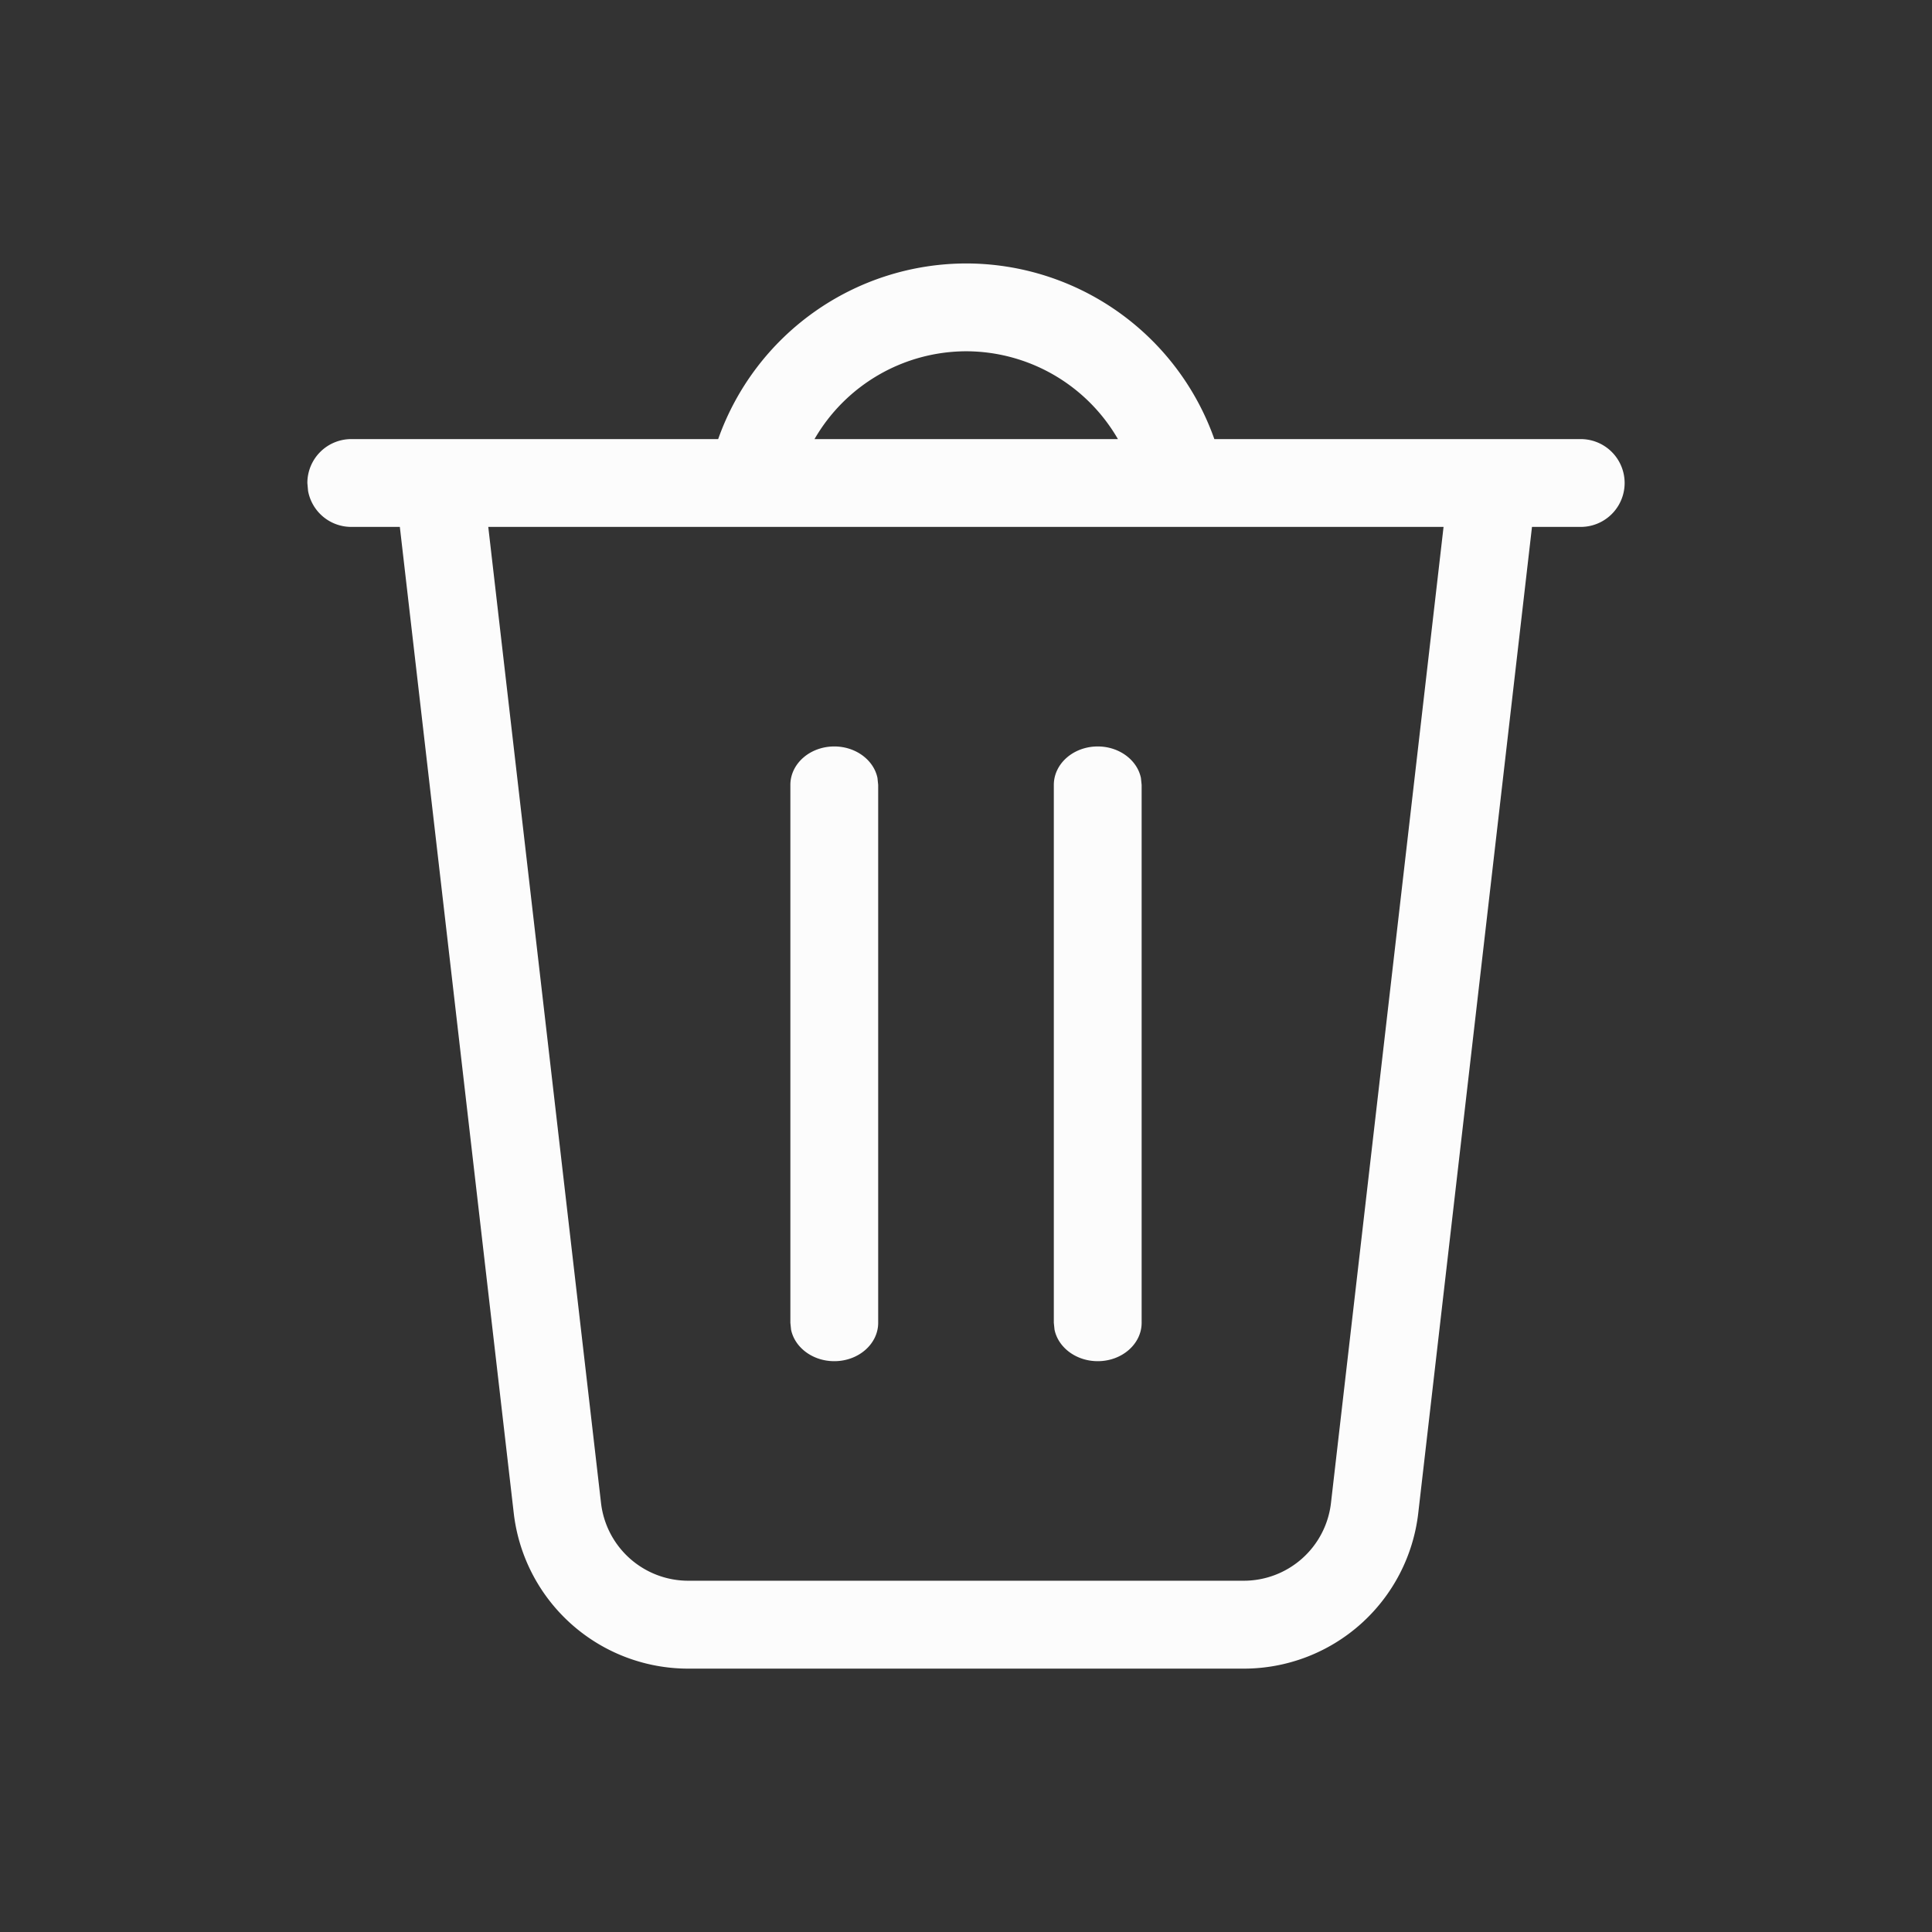 <?xml version='1.0' encoding='ASCII'?>
<svg xmlns="http://www.w3.org/2000/svg" width="16" height="16" viewBox="-3 -3 22 22">
<rect x="-3" y="-3" width="22" height="22" fill="#333333" stroke="none"/>
<defs><style id="current-color-scheme" type="text/css">.ColorScheme-Text{color:#fcfcfc; fill:currentColor;}</style></defs><path d="M8 0a3 3 0 0 0-2.822 2H1a.5.5 0 0 0-.5.5l.008.09A.5.5 0 0 0 1 3h.553L2.85 14.229a2 2 0 0 0 1.986 1.772h6.328a2 2 0 0 0 1.986-1.772L14.445 3H15a.5.5 0 0 0 0-1h-4.172A3 3 0 0 0 8 0m0 1a2 2 0 0 1 1.73 1H6.275A2 2 0 0 1 8 1M2.56 3h10.878l-1.282 11.115a1 1 0 0 1-.992.885H4.836a1 1 0 0 1-.992-.885zM6.5 5.5c-.276 0-.5.196-.5.438v6.125l.008.078c.042.204.247.359.492.359.276 0 .5-.196.5-.437V5.938l-.008-.079C6.95 5.655 6.745 5.5 6.5 5.5m3 0c-.276 0-.5.196-.5.438v6.125l.008.078c.042.204.247.359.492.359.276 0 .5-.196.5-.437V5.938l-.008-.079C9.95 5.655 9.745 5.5 9.5 5.5" class="ColorScheme-Text" style="fill:currentColor" fill="currentColor"/>
</svg>
